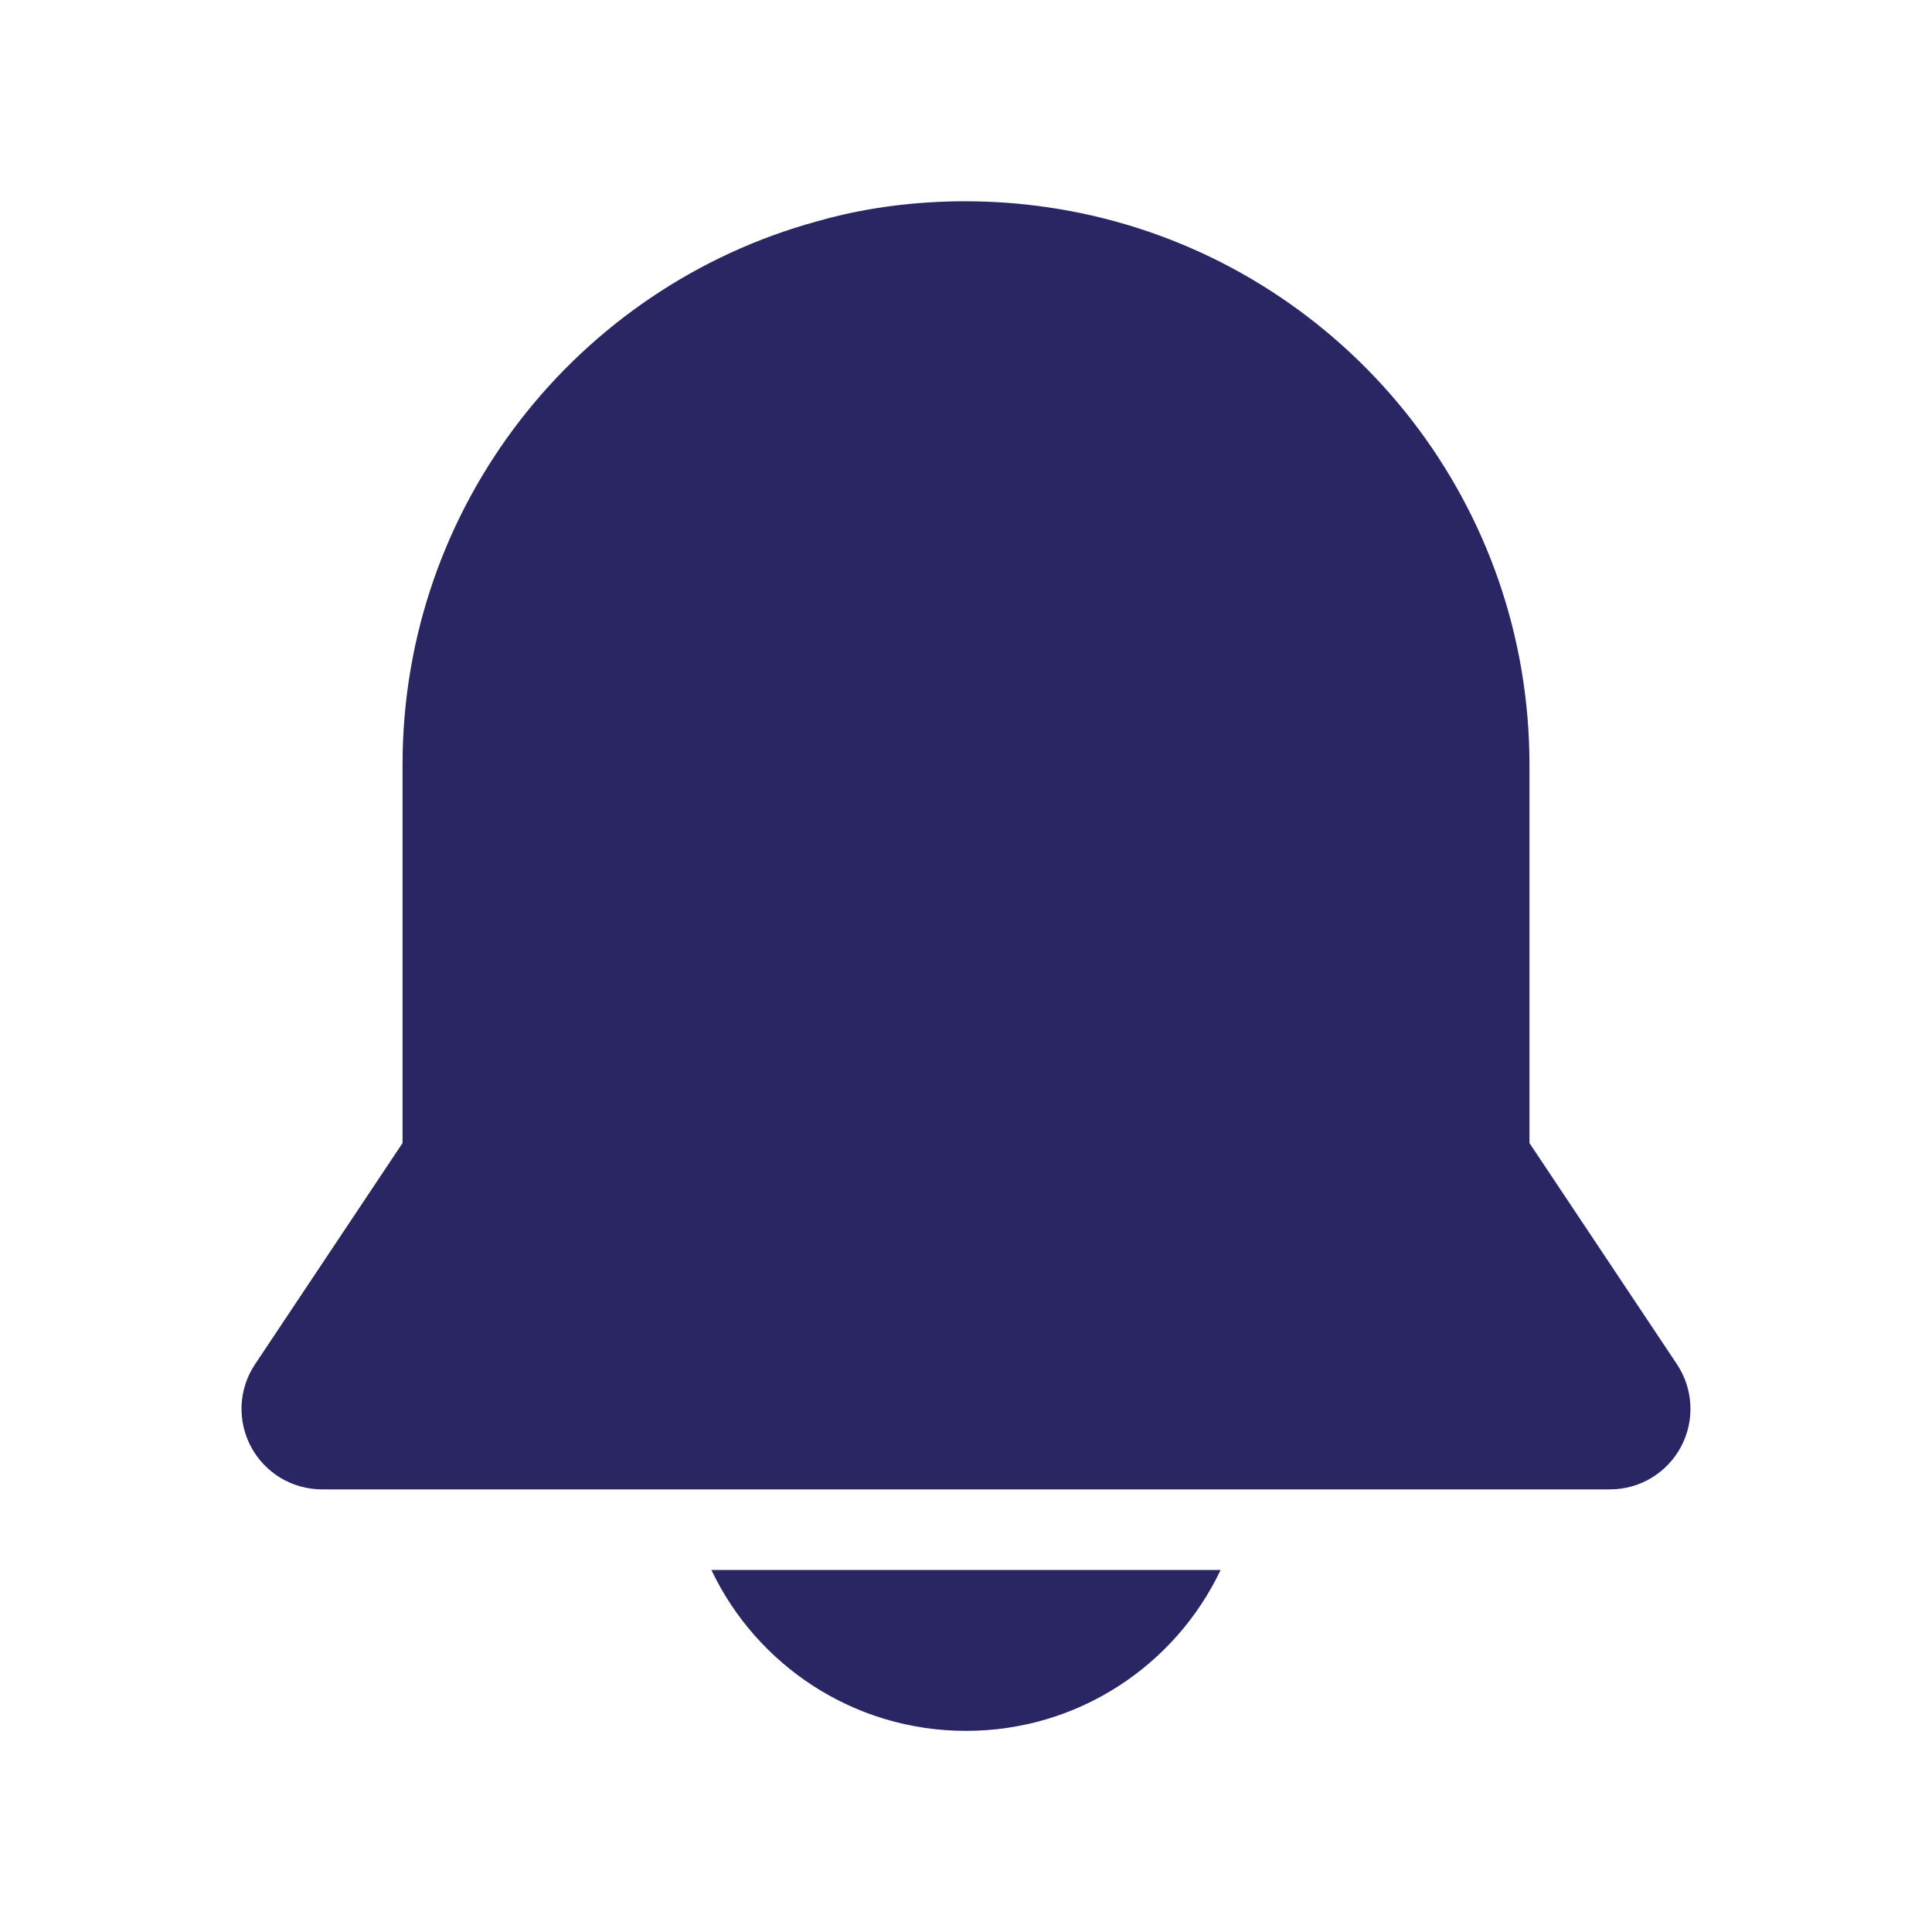 <svg width="20" height="20" viewBox="0 0 20 20" fill="none" xmlns="http://www.w3.org/2000/svg">
<g id="item">
<g id="Color">
<path d="M8.455 2.292C5.983 2.969 4.167 5.231 4.167 7.918V11.833L2.64 14.123C2.469 14.378 2.454 14.707 2.599 14.978C2.744 15.249 3.026 15.418 3.333 15.418H16.667C16.974 15.418 17.256 15.249 17.401 14.978C17.546 14.707 17.53 14.378 17.36 14.123L15.833 11.833V7.918C15.833 5.231 14.017 2.969 11.545 2.292C10.302 1.951 9.167 2.085 8.455 2.292Z" fill="#292663"/>
<path d="M7.364 16.252C7.832 17.237 8.837 17.918 10 17.918C11.164 17.918 12.168 17.237 12.636 16.252H7.364Z" fill="#292663"/>
</g>
</g>
</svg>
